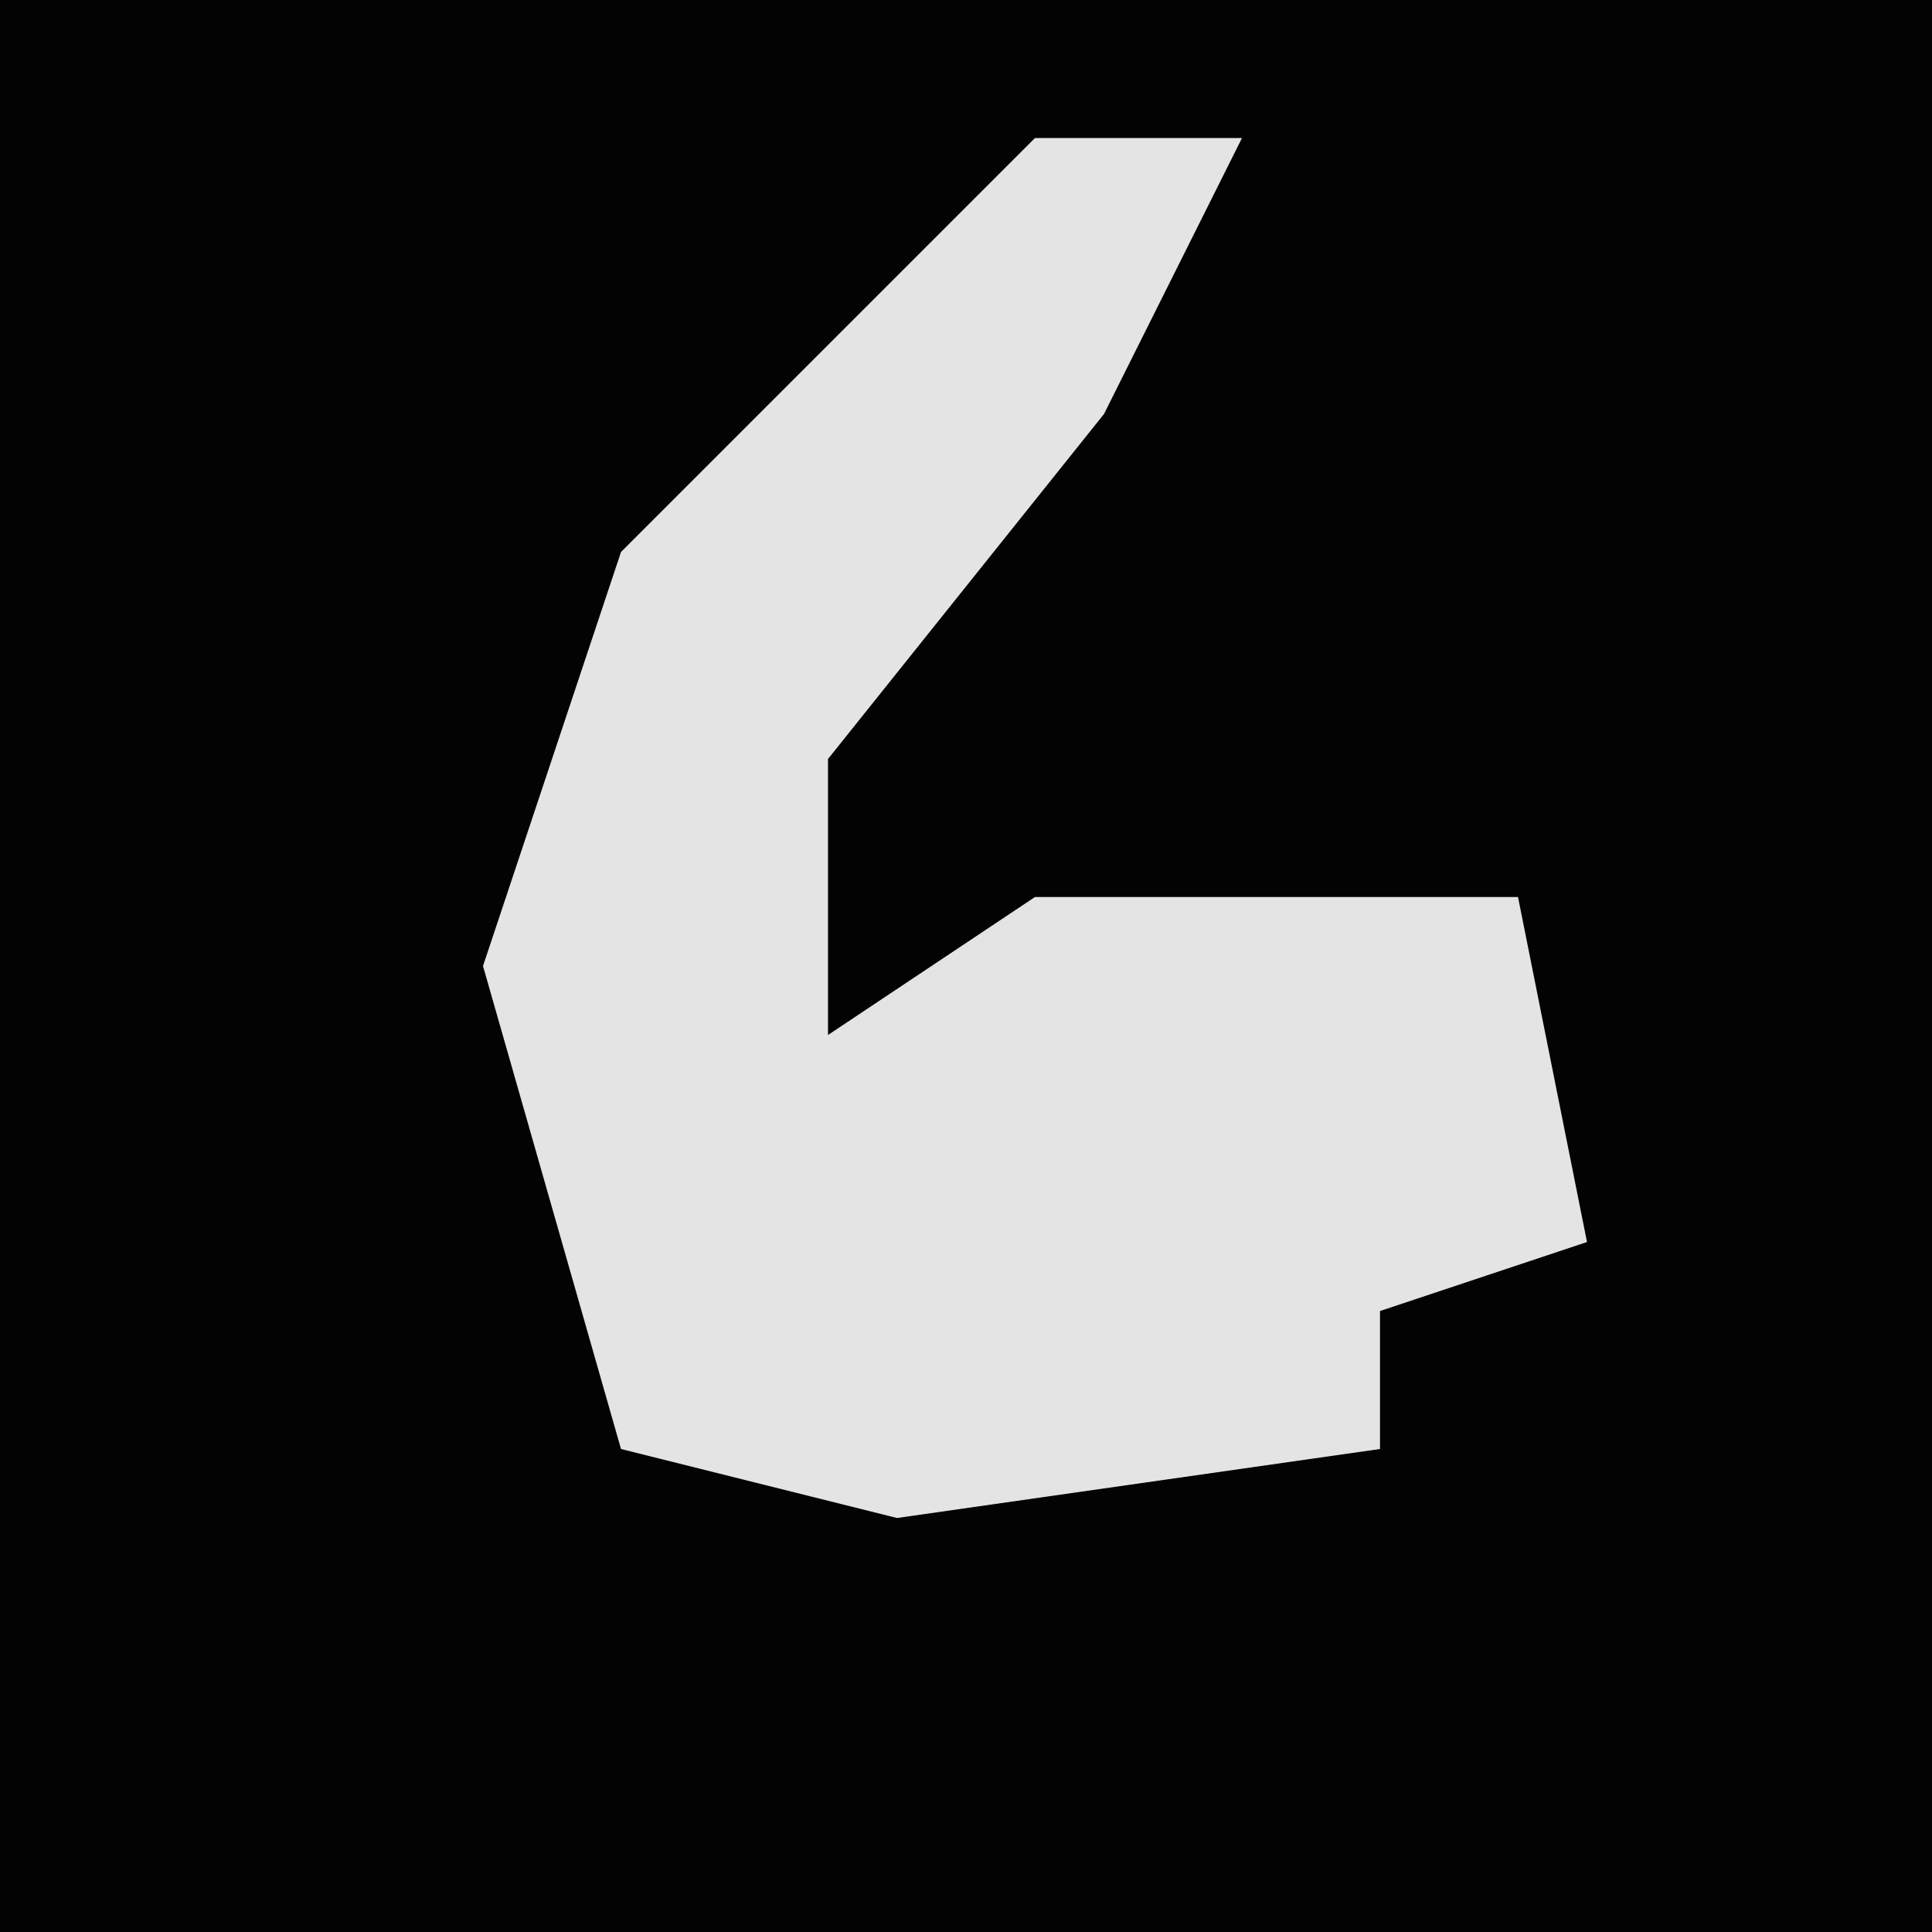 <?xml version="1.0" encoding="UTF-8"?>
<svg version="1.1" xmlns="http://www.w3.org/2000/svg" width="28" height="28">
<path d="M0,0 L28,0 L28,28 L0,28 Z " fill="#030303" transform="translate(0,0)"/>
<path d="M0,0 L3,0 L1,4 L-3,9 L-3,13 L0,11 L7,11 L8,16 L5,17 L5,19 L-2,20 L-6,19 L-8,12 L-6,6 L-1,1 Z " fill="#E4E4E4" transform="translate(15,2)"/>
</svg>
